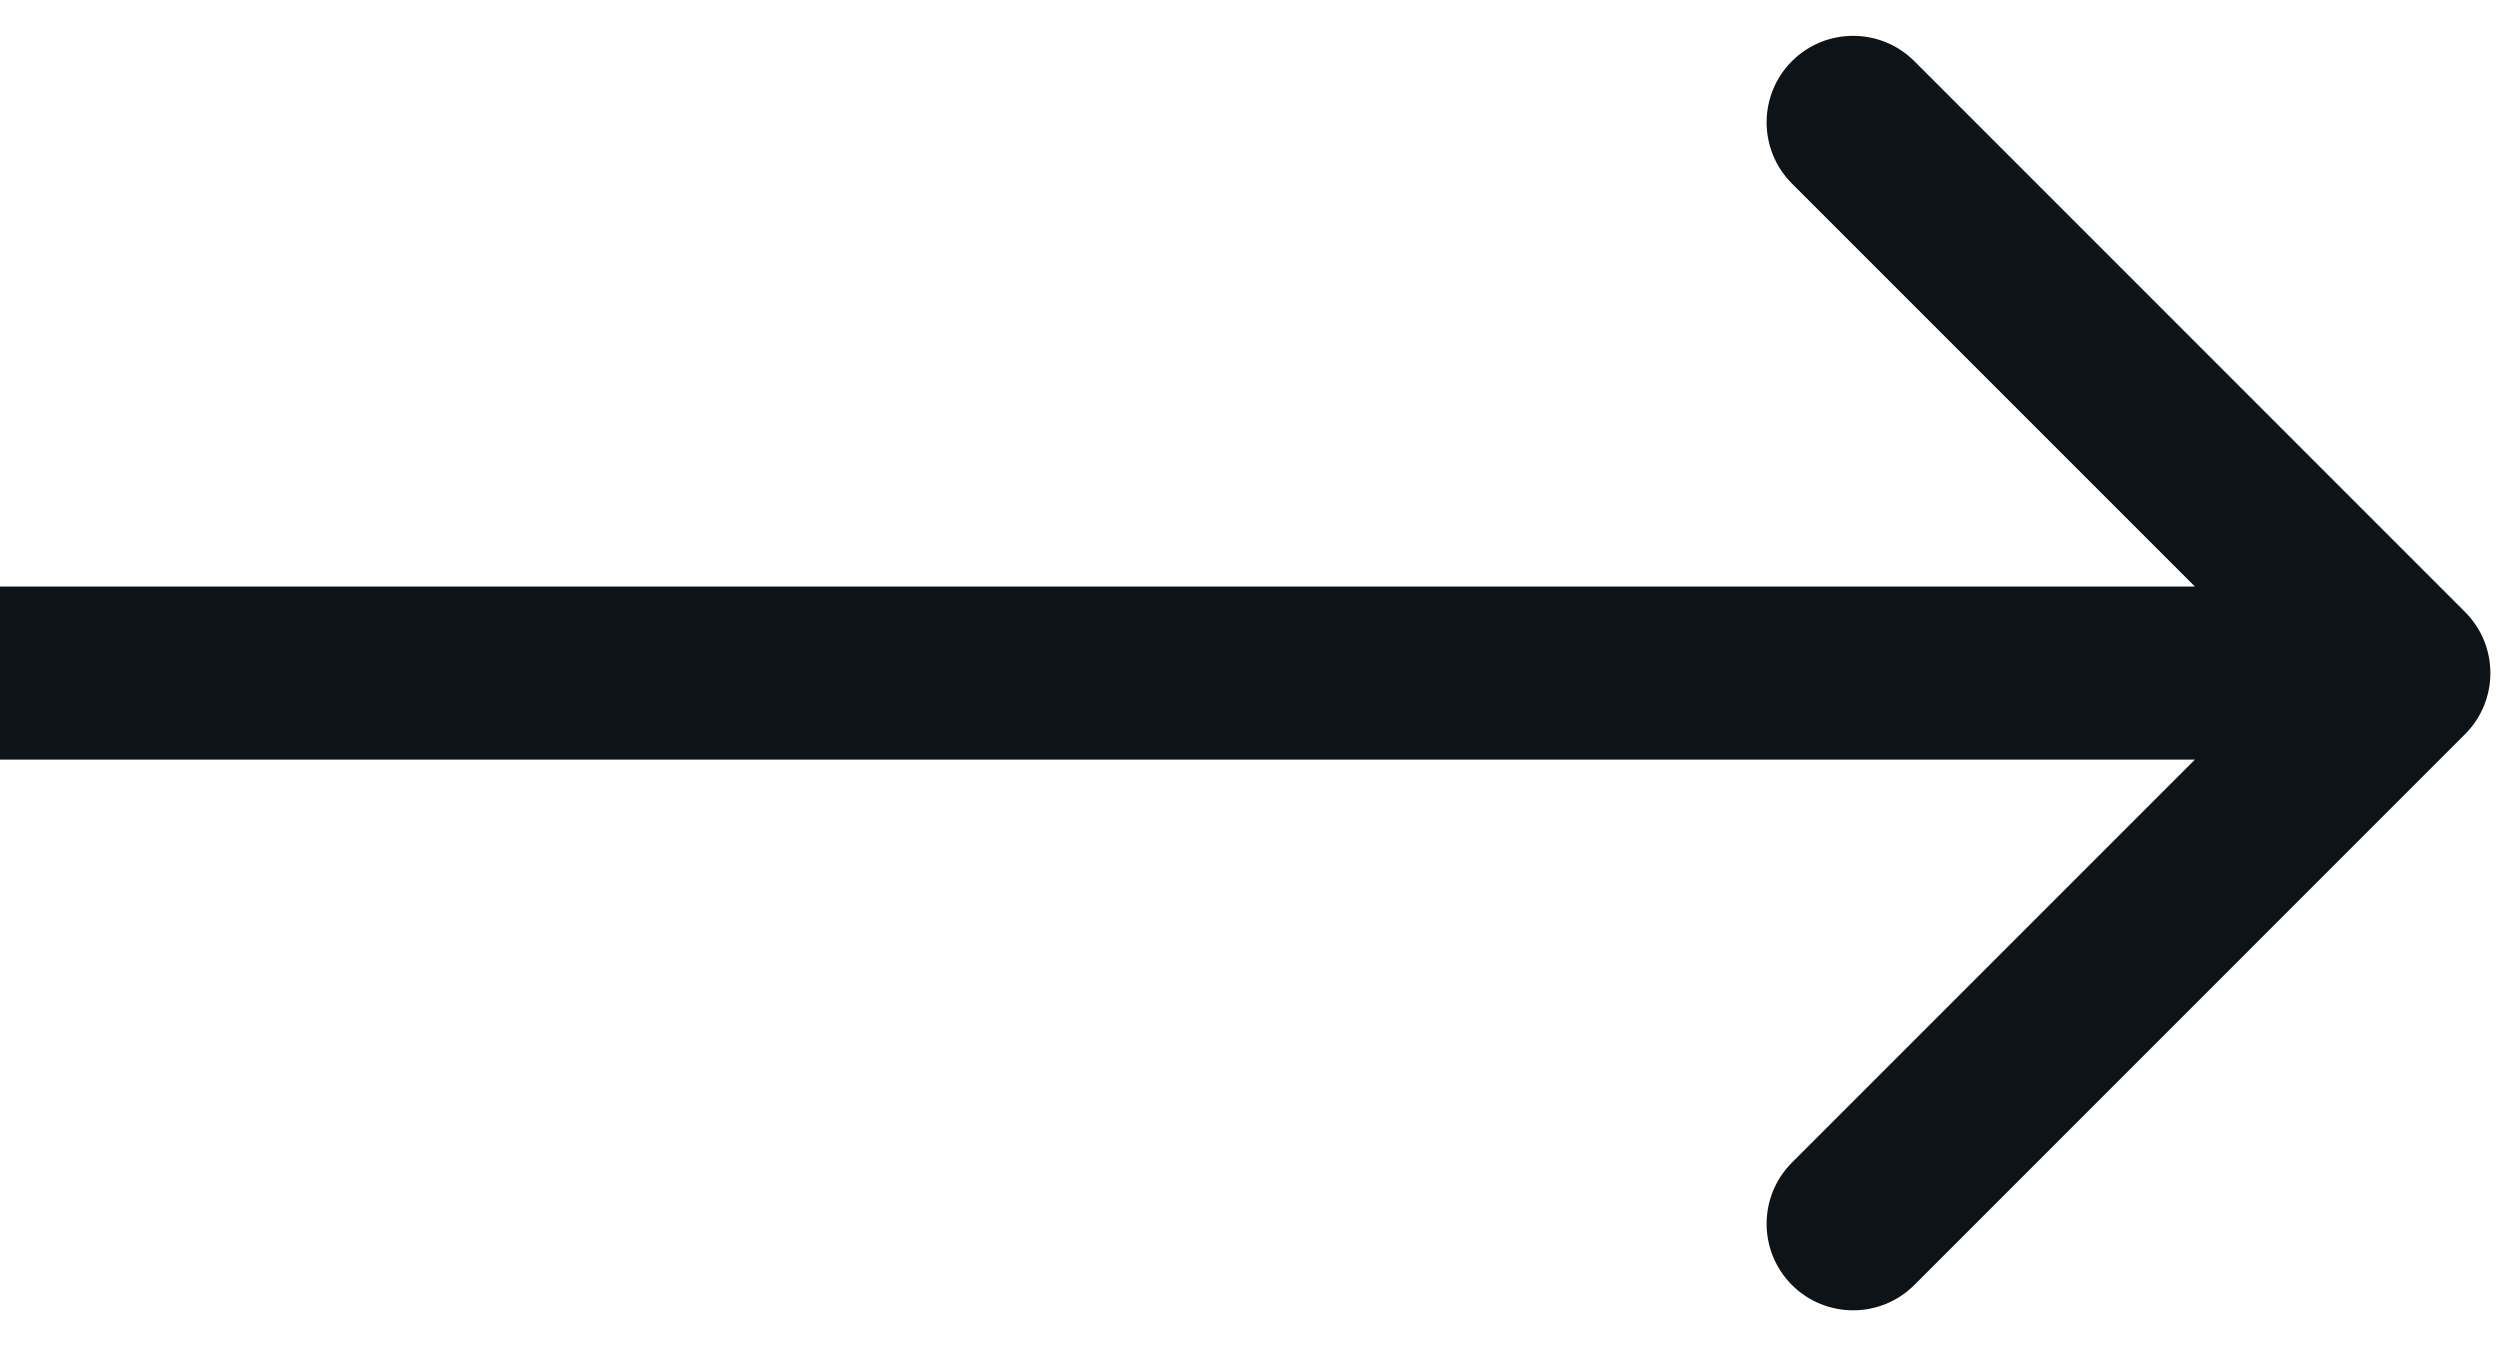 <svg width="26" height="14" viewBox="0 0 26 14" fill="none" xmlns="http://www.w3.org/2000/svg">
<path d="M25.636 7.636C25.988 7.285 25.988 6.715 25.636 6.364L19.909 0.636C19.557 0.285 18.988 0.285 18.636 0.636C18.285 0.988 18.285 1.557 18.636 1.909L23.727 7L18.636 12.091C18.285 12.443 18.285 13.012 18.636 13.364C18.988 13.715 19.557 13.715 19.909 13.364L25.636 7.636ZM0 7.9H25V6.1H0V7.9Z" fill="#0E1317"/>
</svg>
